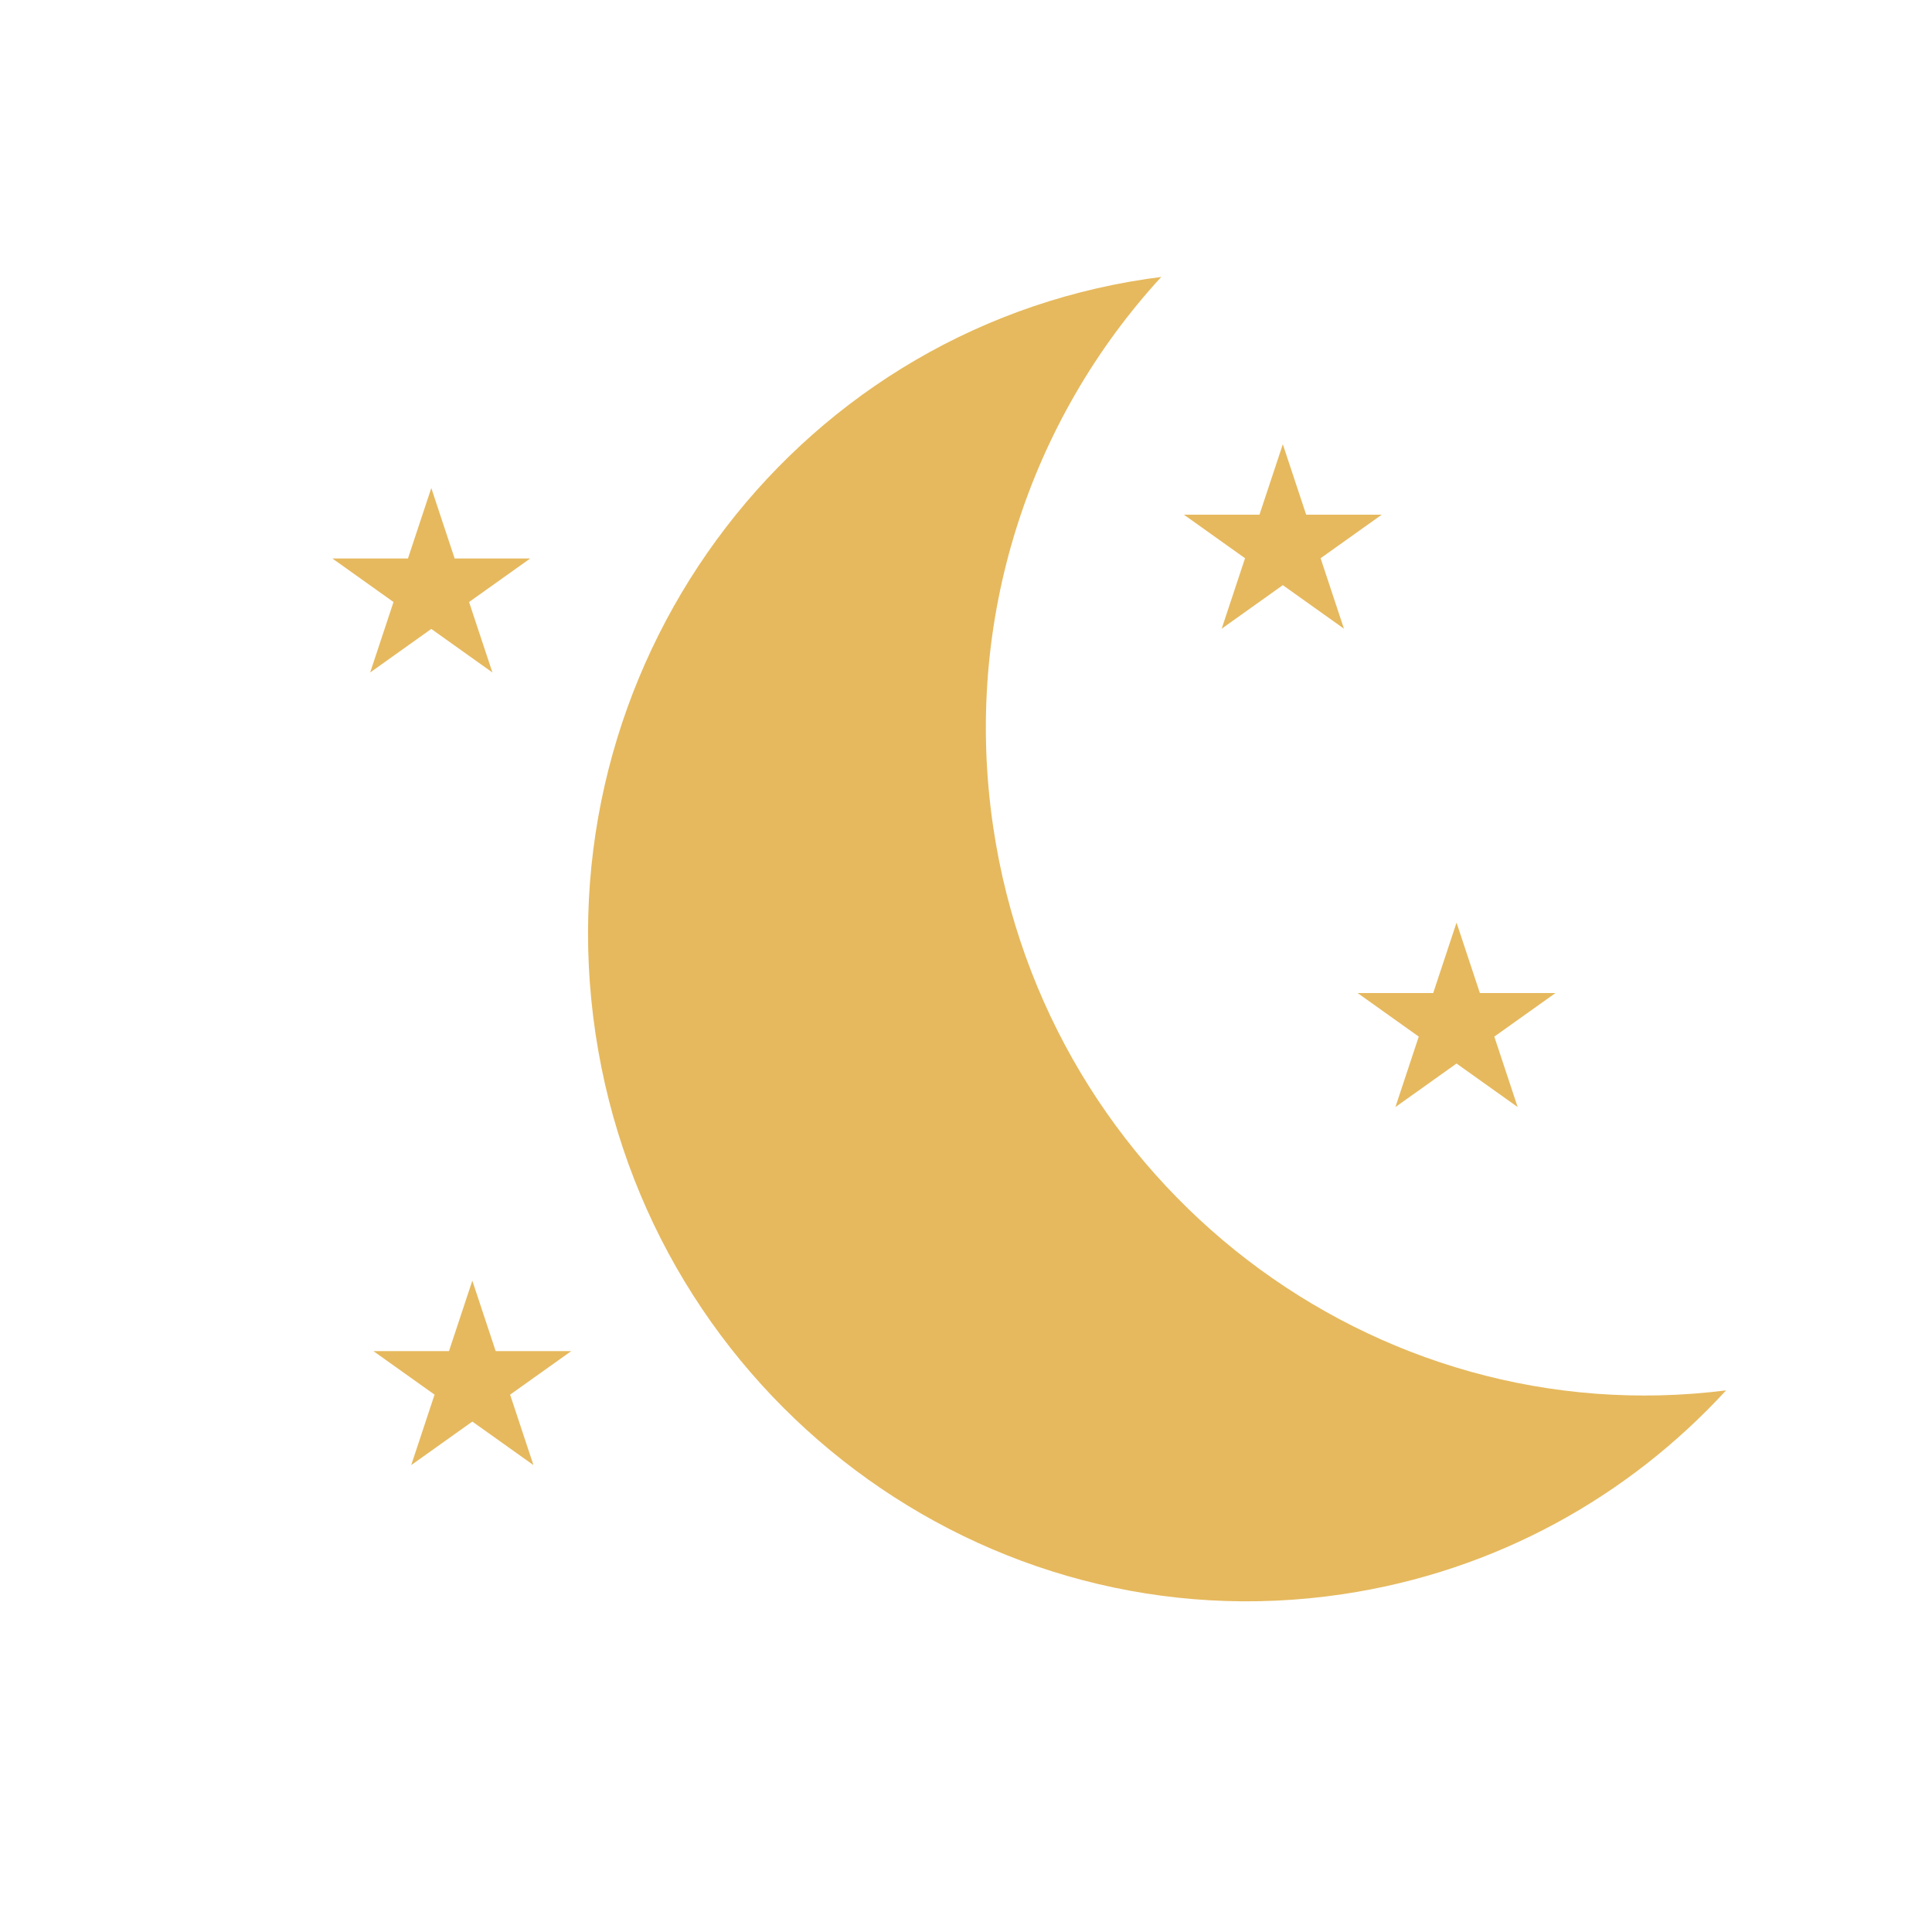<?xml version="1.0" encoding="UTF-8" standalone="no"?><!DOCTYPE svg PUBLIC "-//W3C//DTD SVG 1.1//EN" "http://www.w3.org/Graphics/SVG/1.1/DTD/svg11.dtd"><svg width="100%" height="100%" viewBox="0 0 1738 1738" version="1.1" xmlns="http://www.w3.org/2000/svg" xmlns:xlink="http://www.w3.org/1999/xlink" xml:space="preserve" xmlns:serif="http://www.serif.com/" style="fill-rule:evenodd;clip-rule:evenodd;stroke-linejoin:round;stroke-miterlimit:2;"><path d="M1552.76,1250.76c-87.838,95.665 -207.207,162.836 -344.828,183.346c-322.373,48.042 -623.603,-178.037 -672.261,-504.544c-48.659,-326.507 173.563,-630.594 495.936,-678.636c4.352,-0.649 8.7,-1.247 13.045,-1.794c-117.912,128.413 -178.995,308.17 -151.108,495.291c48.001,322.1 341.801,546.464 659.216,506.337Z" style="fill:#e6b95e;"/><path d="M1154.01,399.633l21.005,63.381l67.972,-0l-54.991,39.171l21.005,63.381l-54.991,-39.171l-54.99,39.171l21.004,-63.381l-54.99,-39.171l67.972,-0l21.004,-63.381Z" style="fill:#e6b95e;"/><path d="M424.906,1152.06l21.004,63.381l67.972,-0l-54.99,39.171l21.004,63.381l-54.99,-39.171l-54.991,39.171l21.005,-63.381l-54.991,-39.171l67.972,-0l21.005,-63.381Z" style="fill:#e6b95e;"/><path d="M1310.28,829.968l21.005,63.38l67.972,0l-54.991,39.172l21.005,63.381l-54.991,-39.172l-54.99,39.172l21.004,-63.381l-54.99,-39.172l67.972,0l21.004,-63.38Z" style="fill:#e6b95e;"/><path d="M387.986,439.023l21.004,63.381l67.972,-0l-54.99,39.171l21.004,63.381l-54.99,-39.172l-54.991,39.172l21.005,-63.381l-54.991,-39.171l67.972,-0l21.005,-63.381Z" style="fill:#e6b95e;"/></svg>